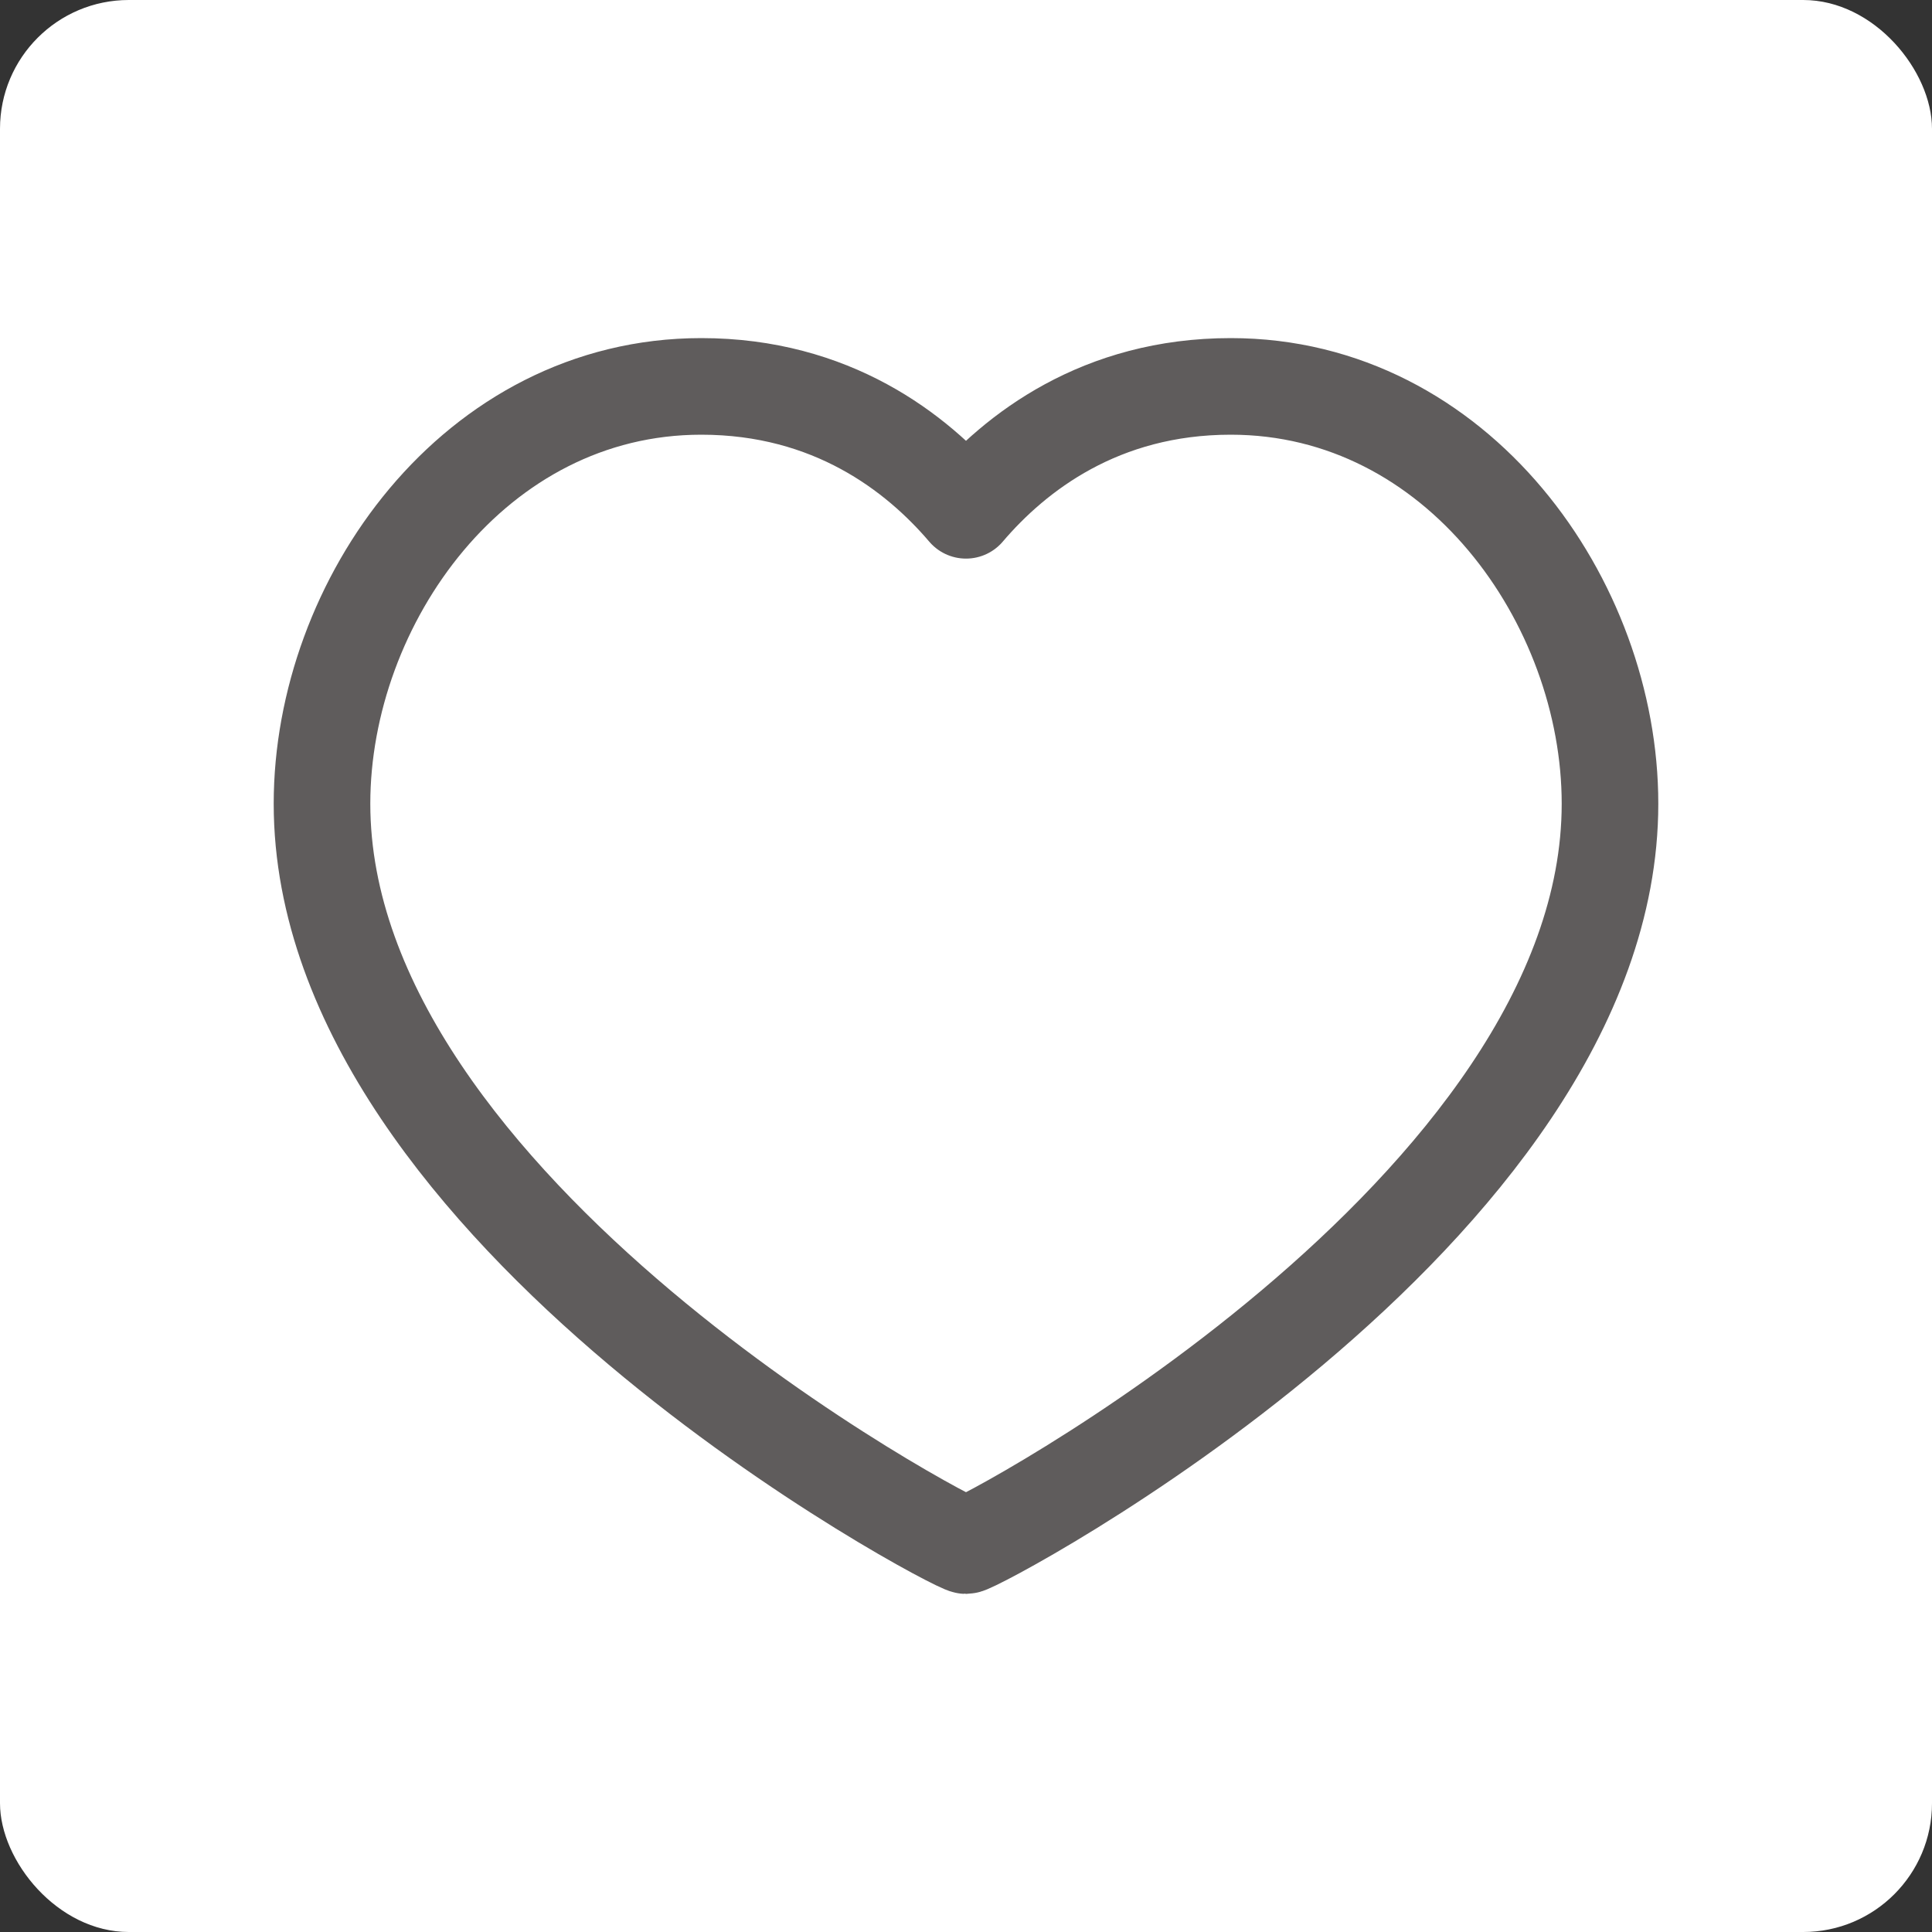 <svg width="30" height="30" viewBox="0 0 30 30" fill="none" xmlns="http://www.w3.org/2000/svg">
<rect x="0" y="0" width="30" height="30" fill="#333333" stroke="none"/>
<rect width="30" height="30" rx="2" fill="white"/>
<path d="M19.111 6C22.633 6 25 9.352 25 12.48C25 18.814 15.178 24 15 24C14.822 24 5 18.814 5 12.48C5 9.352 7.367 6 10.889 6C12.911 6 14.233 7.024 15 7.924C15.767 7.024 17.089 6 19.111 6Z" stroke="#5F5C5C" stroke-width="1.5" stroke-linecap="round" stroke-linejoin="round"/>
</svg>
